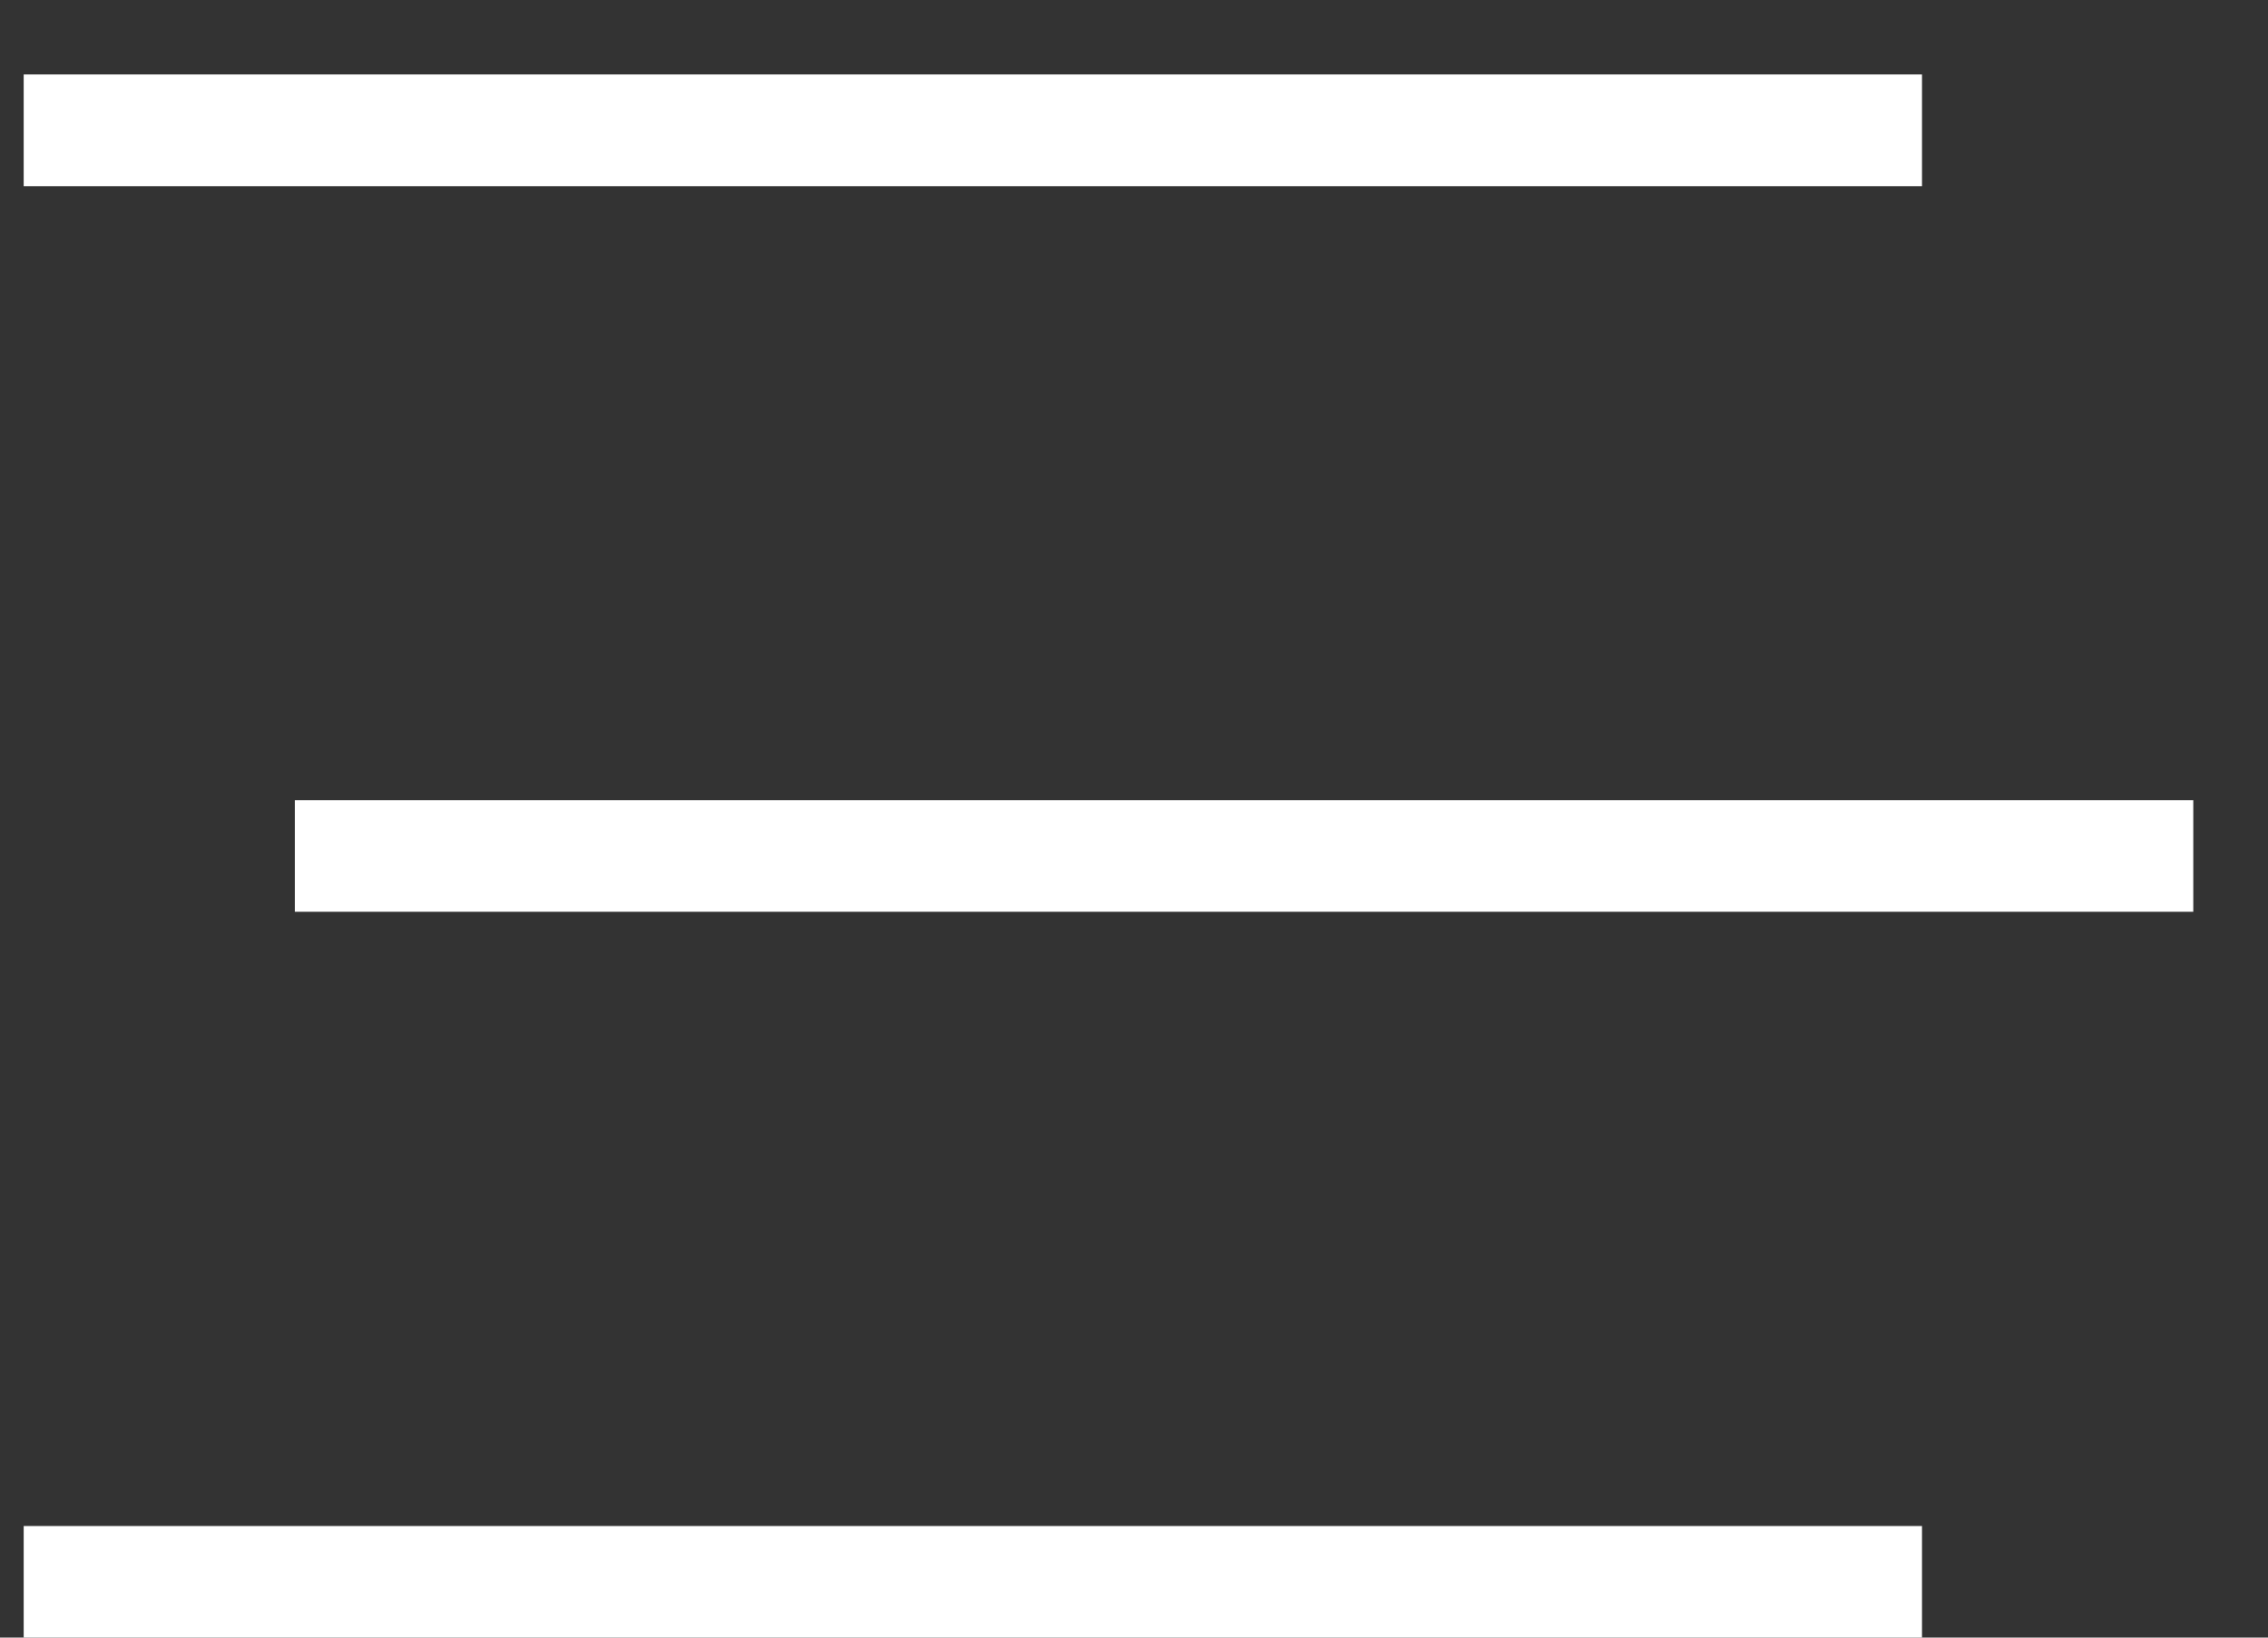 <?xml version="1.0" encoding="UTF-8"?>
<svg width="18px" height="13px" viewBox="0 0 18 13" version="1.1" xmlns="http://www.w3.org/2000/svg" xmlns:xlink="http://www.w3.org/1999/xlink">
    <rect x="0" y="0" width="18" height="13" fill="#333333" stroke="none"/>
    <!-- Generator: Sketch 52.2 (67145) - http://www.bohemiancoding.com/sketch -->
    <title>HBMenuIcon</title>
    <desc>Created with Sketch.</desc>
    <g id="HomeScreen" stroke="none" stroke-width="1" fill="none" fill-rule="evenodd">
        <g id="Home_Mobile" transform="translate(-325, -46)" fill="#FFFFFF">
            <g id="Header" transform="translate(0, -3)">
                <g id="HBMenuIcon" transform="translate(324, 49)">
                    <g id="Group-2">
                        <polygon id="Rectangle-13" transform="translate(8.721, 12.557) rotate(-90) translate(-8.721, -12.557) " points="8.277 5.024 9.164 5.024 9.164 20.09 8.277 20.09"></polygon>
                        <polygon id="Rectangle-13-copy" transform="translate(8.721, 1.034) rotate(-90) translate(-8.721, -1.034) " points="8.277 -6.499 9.164 -6.499 9.164 8.567 8.277 8.567"></polygon>
                        <polygon id="Rectangle-13-copy-2" transform="translate(10.873, 6.795) rotate(-90) translate(-10.873, -6.795) " points="10.43 -0.738 11.316 -0.738 11.316 14.329 10.43 14.329"></polygon>
                    </g>
                </g>
            </g>
        </g>
    </g>
</svg>